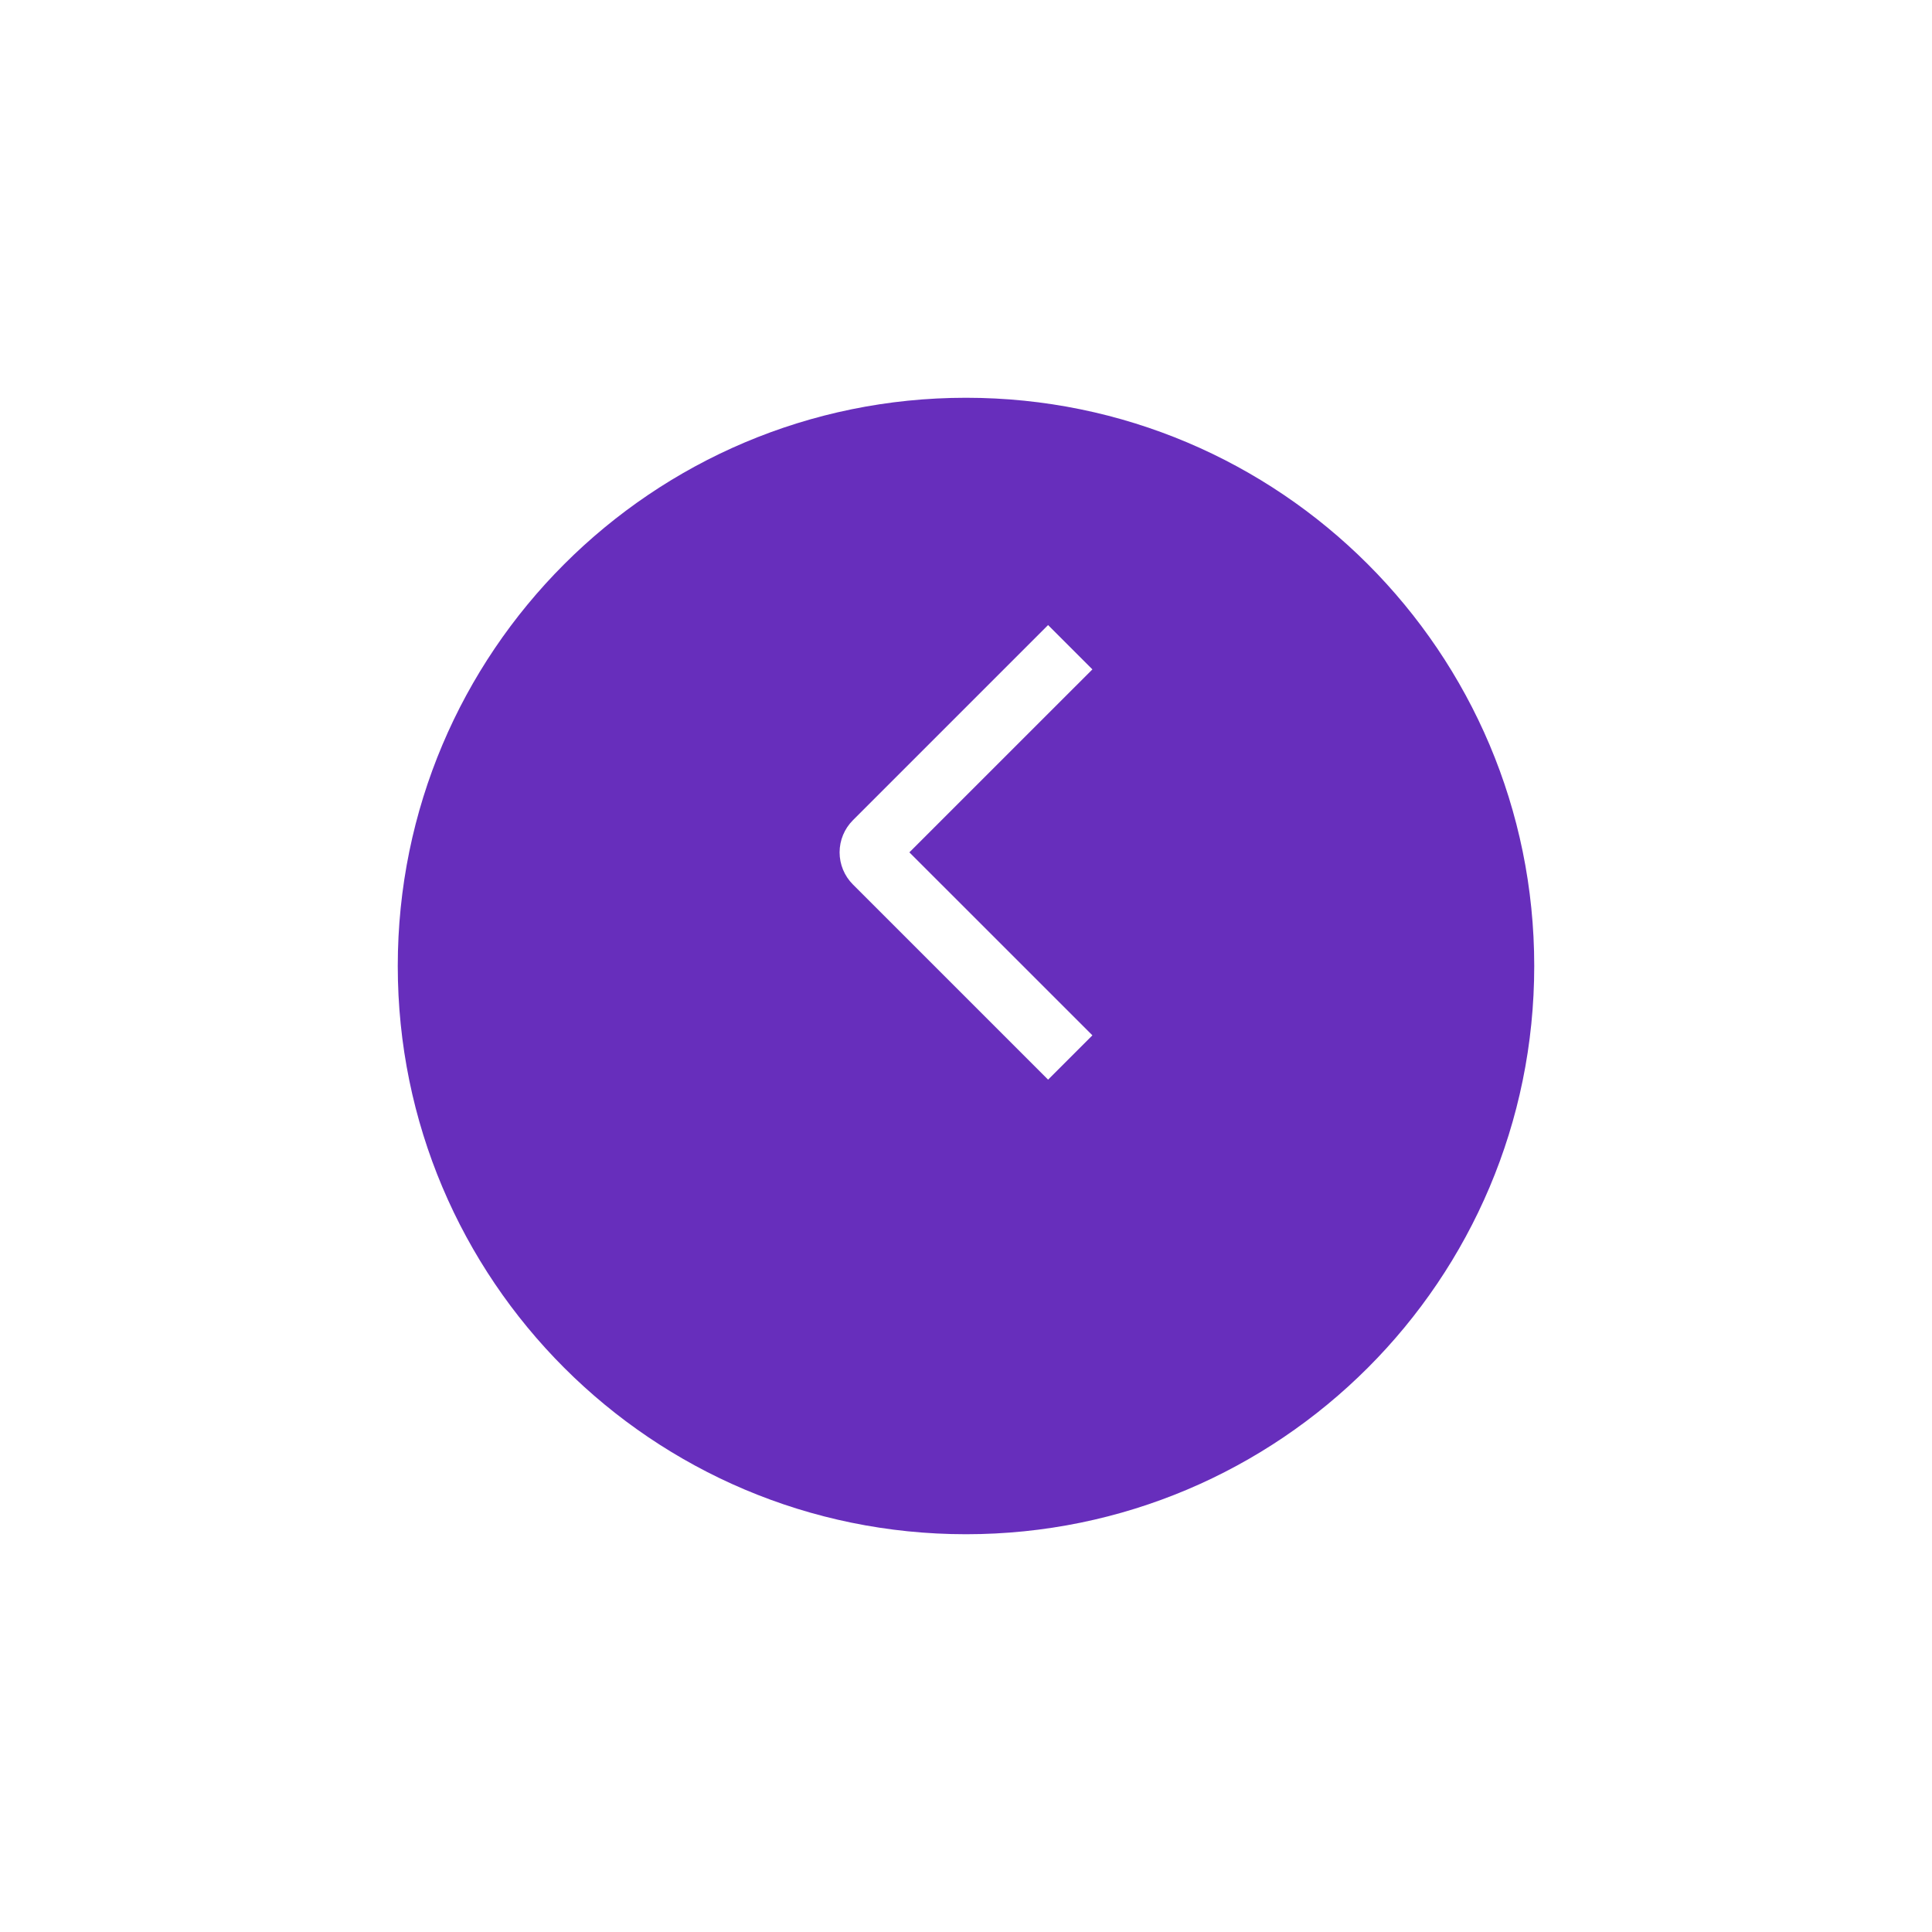 <svg width="68" height="68" viewBox="0 0 68 68" fill="none" xmlns="http://www.w3.org/2000/svg">
<g filter="url(#filter0_d_513_399)">
<path d="M34 50C22.954 50 14 41.046 14 30C14 18.954 22.954 10 34 10C45.046 10 54 18.954 54 30C54 41.046 45.046 50 34 50Z" fill="#672EBC"/>
</g>
<path d="M29.551 30C29.551 29.576 29.72 29.169 30.02 28.869L36.889 22L38.449 23.56L32.007 30L38.449 36.44L36.889 38L30.02 31.131C29.72 30.831 29.551 30.424 29.551 30Z" fill="white"/>
<defs>
<filter id="filter0_d_513_399" x="0" y="0" width="68" height="68" filterUnits="userSpaceOnUse" color-interpolation-filters="sRGB">
<feFlood flood-opacity="0" result="BackgroundImageFix"/>
<feColorMatrix in="SourceAlpha" type="matrix" values="0 0 0 0 0 0 0 0 0 0 0 0 0 0 0 0 0 0 127 0" result="hardAlpha"/>
<feOffset dy="4"/>
<feGaussianBlur stdDeviation="7"/>
<feColorMatrix type="matrix" values="0 0 0 0 0.404 0 0 0 0 0.18 0 0 0 0 0.737 0 0 0 0.15 0"/>
<feBlend mode="normal" in2="BackgroundImageFix" result="effect1_dropShadow_513_399"/>
<feBlend mode="normal" in="SourceGraphic" in2="effect1_dropShadow_513_399" result="shape"/>
</filter>
</defs>
</svg>
